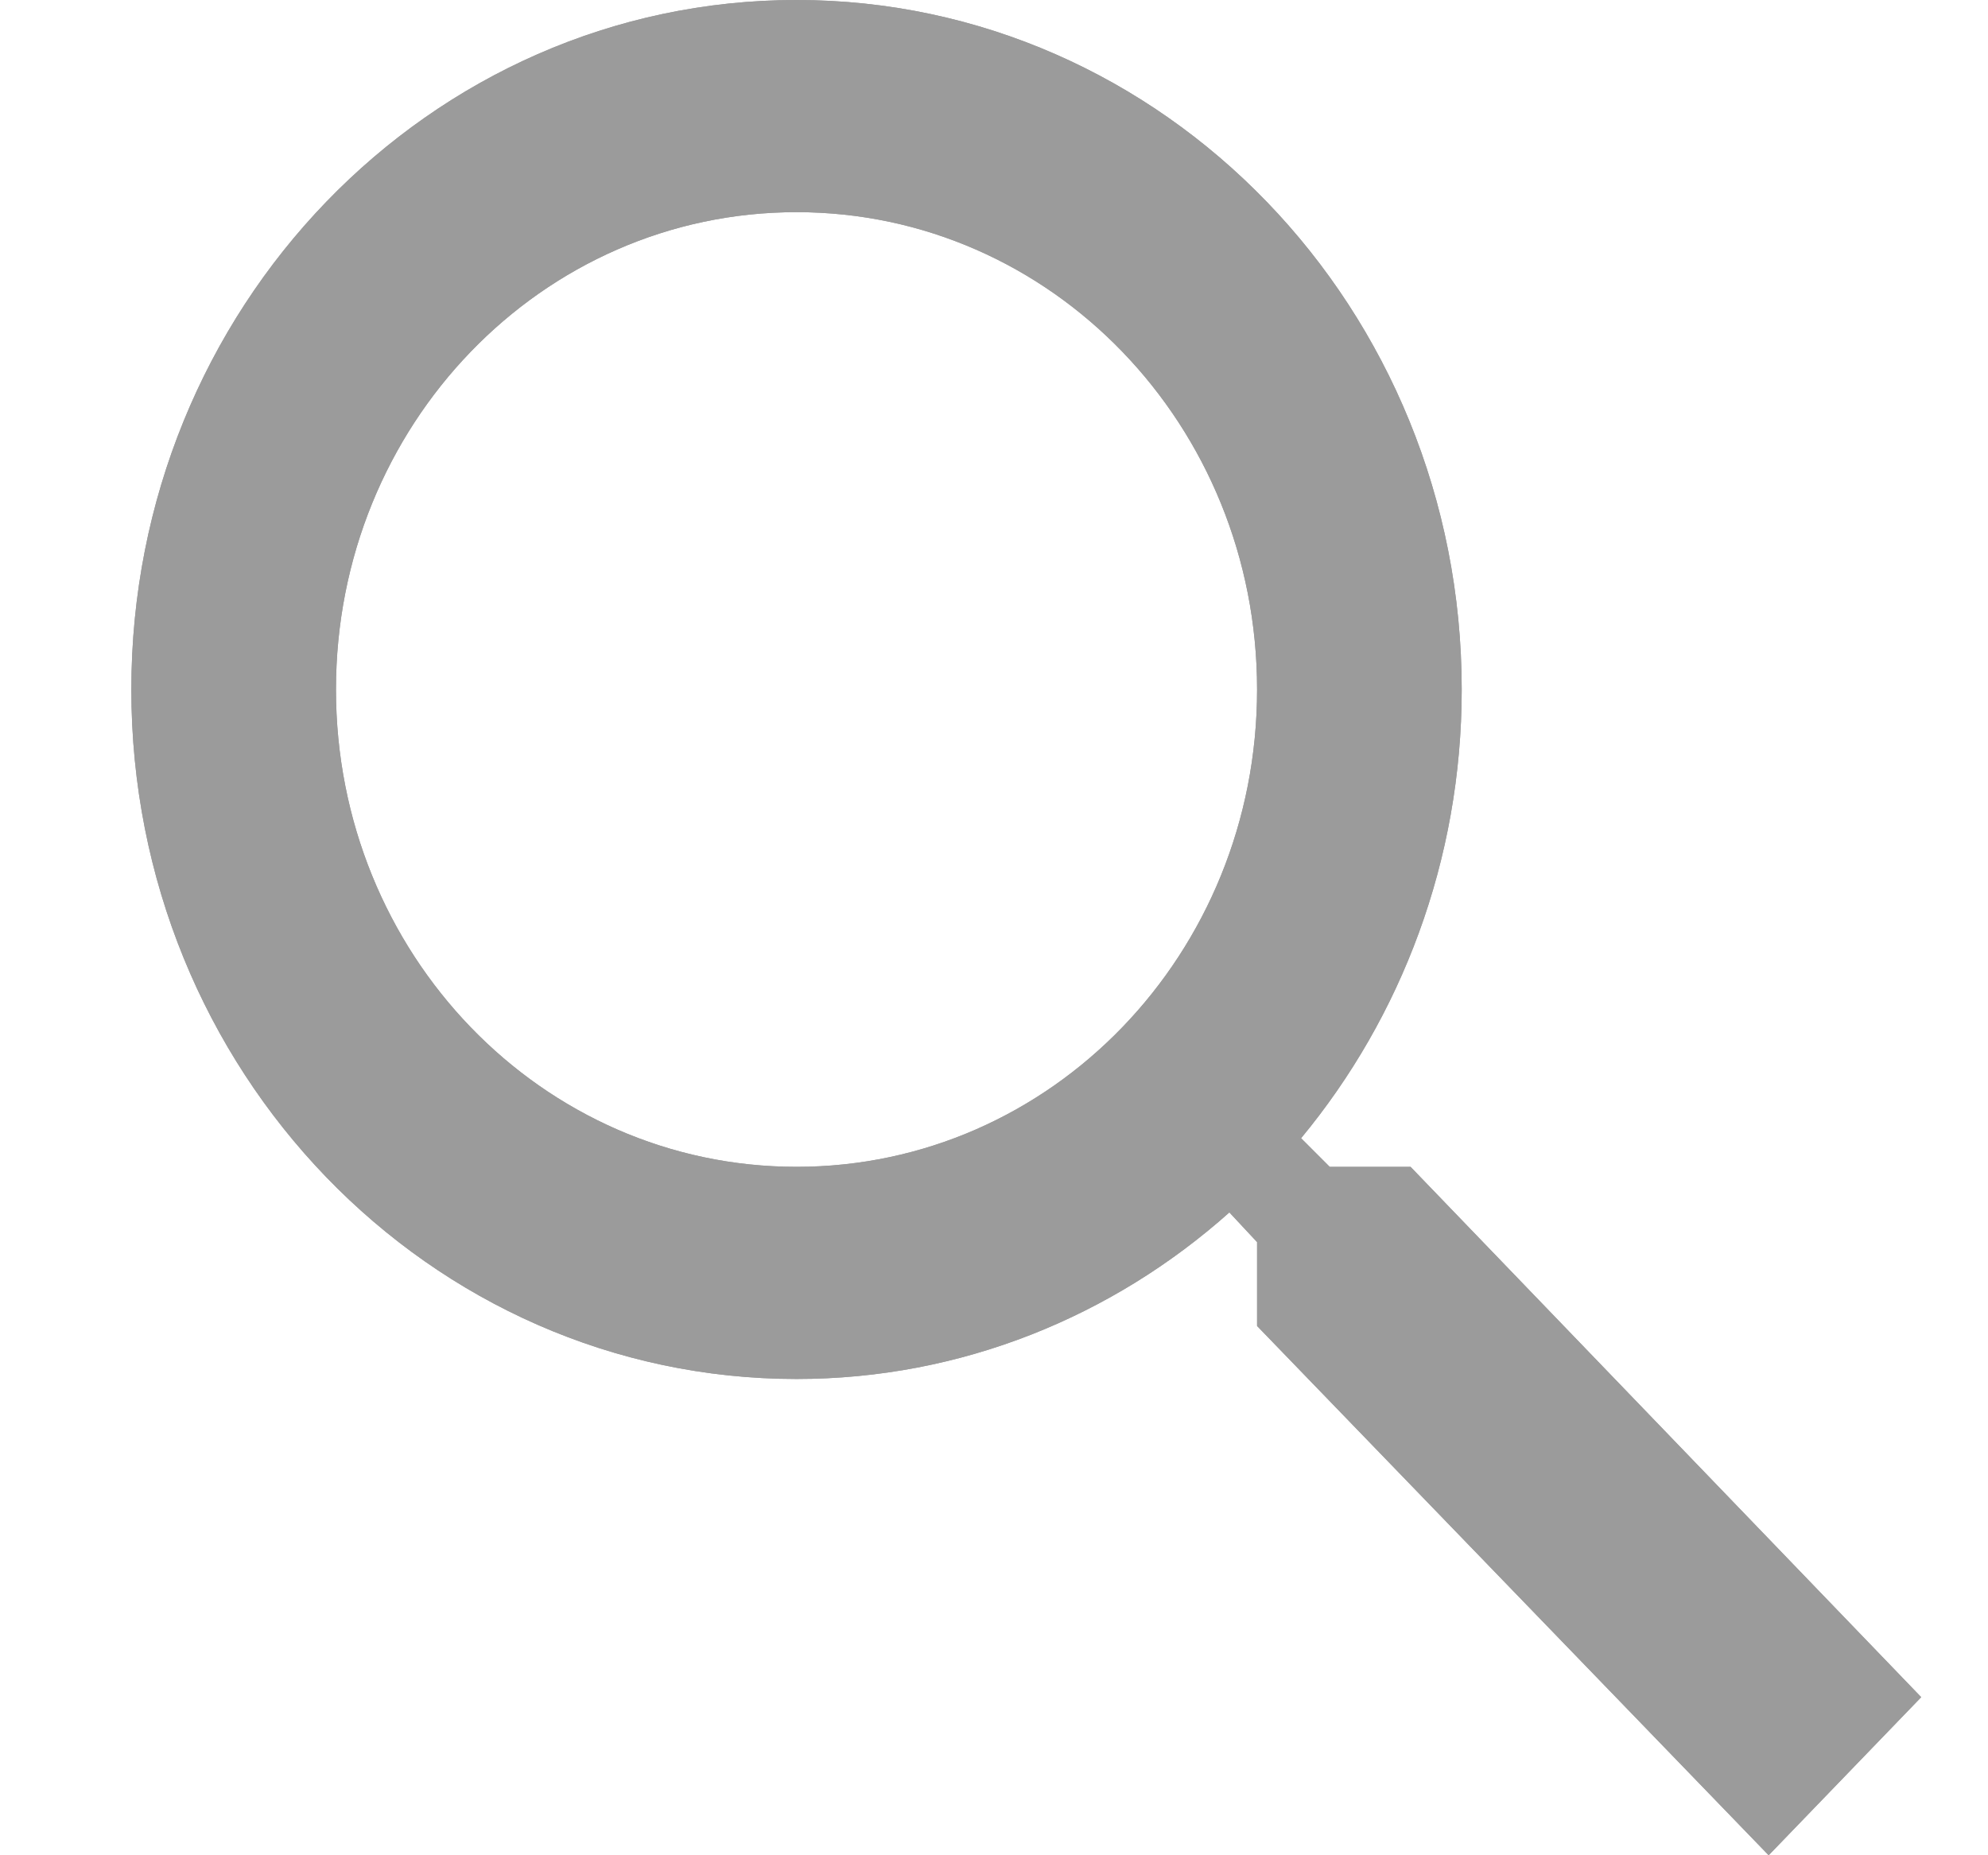 <svg width="15" height="14" viewBox="0 0 15 14" fill="none" xmlns="http://www.w3.org/2000/svg">
<path d="M10.643 8.805H10.033L9.817 8.589C10.573 7.676 11.029 6.492 11.029 5.203C11.029 2.329 8.782 0 6.01 0C3.238 0 0.991 2.329 0.991 5.203C0.991 8.077 3.238 10.406 6.01 10.406C7.253 10.406 8.396 9.934 9.276 9.149L9.485 9.373V10.006L13.345 14L14.496 12.807L10.643 8.805ZM6.01 8.805C4.087 8.805 2.535 7.196 2.535 5.203C2.535 3.21 4.087 1.601 6.01 1.601C7.933 1.601 9.485 3.21 9.485 5.203C9.485 7.196 7.933 8.805 6.01 8.805Z" fill="#9B9B9B"/>
<path d="M10.643 8.805H10.033L9.817 8.589C10.573 7.676 11.029 6.492 11.029 5.203C11.029 2.329 8.782 0 6.01 0C3.238 0 0.991 2.329 0.991 5.203C0.991 8.077 3.238 10.406 6.01 10.406C7.253 10.406 8.396 9.934 9.276 9.149L9.485 9.373V10.006L13.345 14L14.496 12.807L10.643 8.805ZM6.01 8.805C4.087 8.805 2.535 7.196 2.535 5.203C2.535 3.21 4.087 1.601 6.01 1.601C7.933 1.601 9.485 3.21 9.485 5.203C9.485 7.196 7.933 8.805 6.01 8.805Z" fill="#9B9B9B"/>
</svg>

